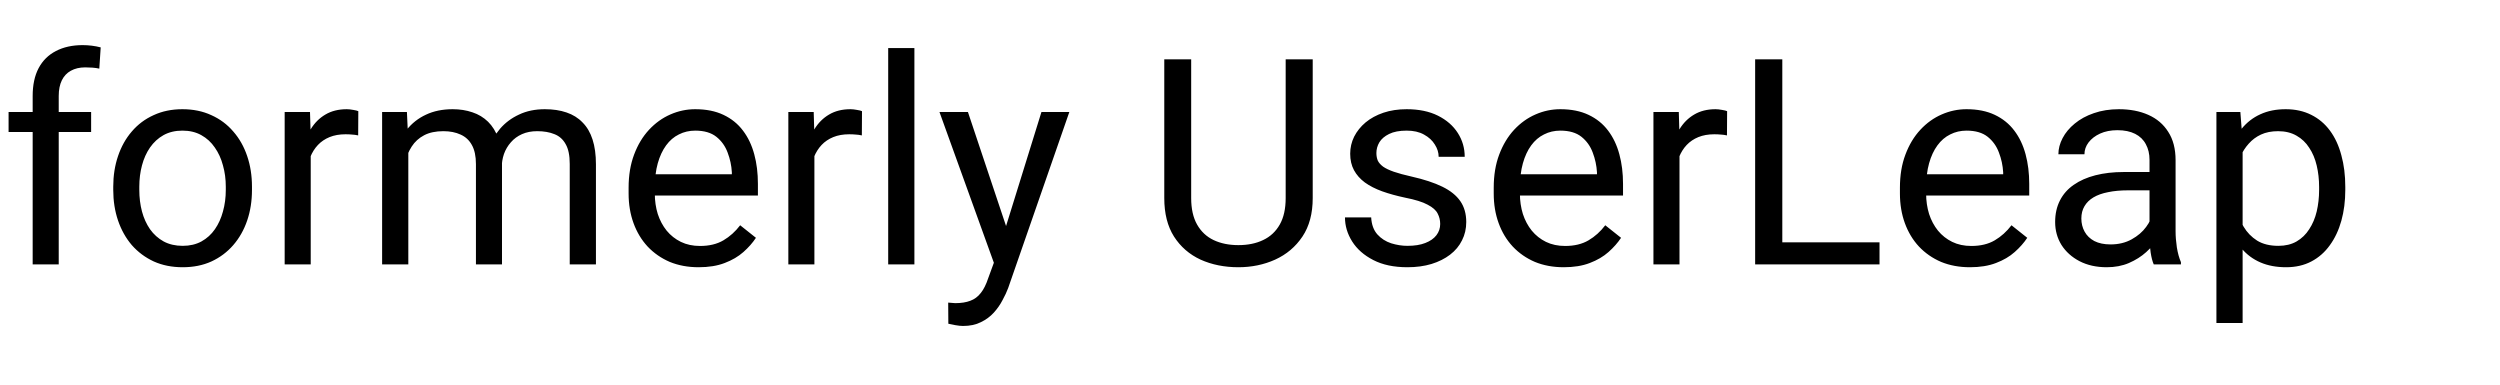 <svg width="104" height="16" viewBox="0 0 104 16" fill="none" xmlns="http://www.w3.org/2000/svg">
<path d="M2.443 11H1.359V3.992C1.359 3.535 1.441 3.15 1.605 2.838C1.773 2.521 2.014 2.283 2.326 2.123C2.639 1.959 3.01 1.877 3.439 1.877C3.564 1.877 3.689 1.885 3.814 1.9C3.943 1.916 4.068 1.939 4.189 1.971L4.131 2.855C4.049 2.836 3.955 2.822 3.85 2.814C3.748 2.807 3.646 2.803 3.545 2.803C3.314 2.803 3.115 2.85 2.947 2.943C2.783 3.033 2.658 3.166 2.572 3.342C2.486 3.518 2.443 3.734 2.443 3.992V11ZM3.791 4.66V5.492H0.357V4.66H3.791ZM4.711 7.9V7.766C4.711 7.309 4.777 6.885 4.91 6.494C5.043 6.1 5.234 5.758 5.484 5.469C5.734 5.176 6.037 4.949 6.393 4.789C6.748 4.625 7.146 4.543 7.588 4.543C8.033 4.543 8.434 4.625 8.789 4.789C9.148 4.949 9.453 5.176 9.703 5.469C9.957 5.758 10.15 6.1 10.283 6.494C10.416 6.885 10.482 7.309 10.482 7.766V7.9C10.482 8.357 10.416 8.781 10.283 9.172C10.15 9.562 9.957 9.904 9.703 10.197C9.453 10.486 9.15 10.713 8.795 10.877C8.443 11.037 8.045 11.117 7.6 11.117C7.154 11.117 6.754 11.037 6.398 10.877C6.043 10.713 5.738 10.486 5.484 10.197C5.234 9.904 5.043 9.562 4.91 9.172C4.777 8.781 4.711 8.357 4.711 7.9ZM5.795 7.766V7.9C5.795 8.217 5.832 8.516 5.906 8.797C5.98 9.074 6.092 9.32 6.24 9.535C6.393 9.75 6.582 9.92 6.809 10.045C7.035 10.166 7.299 10.227 7.6 10.227C7.896 10.227 8.156 10.166 8.379 10.045C8.605 9.92 8.793 9.75 8.941 9.535C9.09 9.32 9.201 9.074 9.275 8.797C9.354 8.516 9.393 8.217 9.393 7.9V7.766C9.393 7.453 9.354 7.158 9.275 6.881C9.201 6.6 9.088 6.352 8.936 6.137C8.787 5.918 8.6 5.746 8.373 5.621C8.15 5.496 7.889 5.434 7.588 5.434C7.291 5.434 7.029 5.496 6.803 5.621C6.58 5.746 6.393 5.918 6.24 6.137C6.092 6.352 5.98 6.6 5.906 6.881C5.832 7.158 5.795 7.453 5.795 7.766ZM12.926 5.656V11H11.842V4.66H12.896L12.926 5.656ZM14.906 4.625L14.9 5.633C14.81 5.613 14.725 5.602 14.643 5.598C14.565 5.59 14.475 5.586 14.373 5.586C14.123 5.586 13.902 5.625 13.711 5.703C13.52 5.781 13.357 5.891 13.225 6.031C13.092 6.172 12.986 6.34 12.908 6.535C12.834 6.727 12.785 6.938 12.762 7.168L12.457 7.344C12.457 6.961 12.494 6.602 12.568 6.266C12.646 5.93 12.766 5.633 12.926 5.375C13.086 5.113 13.289 4.91 13.535 4.766C13.785 4.617 14.082 4.543 14.426 4.543C14.504 4.543 14.594 4.553 14.695 4.572C14.797 4.588 14.867 4.605 14.906 4.625ZM16.986 5.92V11H15.896V4.66H16.928L16.986 5.92ZM16.764 7.59L16.26 7.572C16.264 7.139 16.32 6.738 16.43 6.371C16.539 6 16.701 5.678 16.916 5.404C17.131 5.131 17.398 4.92 17.719 4.771C18.039 4.619 18.41 4.543 18.832 4.543C19.129 4.543 19.402 4.586 19.652 4.672C19.902 4.754 20.119 4.885 20.303 5.064C20.486 5.244 20.629 5.475 20.73 5.756C20.832 6.037 20.883 6.377 20.883 6.775V11H19.799V6.828C19.799 6.496 19.742 6.23 19.629 6.031C19.52 5.832 19.363 5.688 19.16 5.598C18.957 5.504 18.719 5.457 18.445 5.457C18.125 5.457 17.857 5.514 17.643 5.627C17.428 5.74 17.256 5.896 17.127 6.096C16.998 6.295 16.904 6.523 16.846 6.781C16.791 7.035 16.764 7.305 16.764 7.59ZM20.871 6.992L20.145 7.215C20.148 6.867 20.205 6.533 20.314 6.213C20.428 5.893 20.59 5.607 20.801 5.357C21.016 5.107 21.279 4.91 21.592 4.766C21.904 4.617 22.262 4.543 22.664 4.543C23.004 4.543 23.305 4.588 23.566 4.678C23.832 4.768 24.055 4.906 24.234 5.094C24.418 5.277 24.557 5.514 24.65 5.803C24.744 6.092 24.791 6.436 24.791 6.834V11H23.701V6.822C23.701 6.467 23.645 6.191 23.531 5.996C23.422 5.797 23.266 5.658 23.062 5.58C22.863 5.498 22.625 5.457 22.348 5.457C22.109 5.457 21.898 5.498 21.715 5.58C21.531 5.662 21.377 5.775 21.252 5.92C21.127 6.061 21.031 6.223 20.965 6.406C20.902 6.59 20.871 6.785 20.871 6.992ZM29.062 11.117C28.621 11.117 28.221 11.043 27.861 10.895C27.506 10.742 27.199 10.529 26.941 10.256C26.688 9.982 26.492 9.658 26.355 9.283C26.219 8.908 26.15 8.498 26.15 8.053V7.807C26.15 7.291 26.227 6.832 26.379 6.43C26.531 6.023 26.738 5.68 27 5.398C27.262 5.117 27.559 4.904 27.891 4.76C28.223 4.615 28.566 4.543 28.922 4.543C29.375 4.543 29.766 4.621 30.094 4.777C30.426 4.934 30.697 5.152 30.908 5.434C31.119 5.711 31.275 6.039 31.377 6.418C31.479 6.793 31.529 7.203 31.529 7.648V8.135H26.795V7.25H30.445V7.168C30.43 6.887 30.371 6.613 30.27 6.348C30.172 6.082 30.016 5.863 29.801 5.691C29.586 5.52 29.293 5.434 28.922 5.434C28.676 5.434 28.449 5.486 28.242 5.592C28.035 5.693 27.857 5.846 27.709 6.049C27.561 6.252 27.445 6.5 27.363 6.793C27.281 7.086 27.24 7.424 27.24 7.807V8.053C27.24 8.354 27.281 8.637 27.363 8.902C27.449 9.164 27.572 9.395 27.732 9.594C27.896 9.793 28.094 9.949 28.324 10.062C28.559 10.176 28.824 10.232 29.121 10.232C29.504 10.232 29.828 10.154 30.094 9.998C30.359 9.842 30.592 9.633 30.791 9.371L31.447 9.893C31.311 10.1 31.137 10.297 30.926 10.484C30.715 10.672 30.455 10.824 30.146 10.941C29.842 11.059 29.48 11.117 29.062 11.117ZM33.879 5.656V11H32.795V4.66H33.85L33.879 5.656ZM35.859 4.625L35.853 5.633C35.764 5.613 35.678 5.602 35.596 5.598C35.518 5.59 35.428 5.586 35.326 5.586C35.076 5.586 34.855 5.625 34.664 5.703C34.473 5.781 34.31 5.891 34.178 6.031C34.045 6.172 33.94 6.34 33.861 6.535C33.787 6.727 33.738 6.938 33.715 7.168L33.41 7.344C33.41 6.961 33.447 6.602 33.522 6.266C33.6 5.93 33.719 5.633 33.879 5.375C34.039 5.113 34.242 4.91 34.488 4.766C34.738 4.617 35.035 4.543 35.379 4.543C35.457 4.543 35.547 4.553 35.648 4.572C35.75 4.588 35.82 4.605 35.859 4.625ZM38.039 2V11H36.949V2H38.039ZM41.56 10.344L43.324 4.66H44.484L41.941 11.979C41.883 12.135 41.805 12.303 41.707 12.482C41.613 12.666 41.492 12.84 41.344 13.004C41.195 13.168 41.016 13.301 40.805 13.402C40.598 13.508 40.35 13.56 40.06 13.56C39.975 13.56 39.865 13.549 39.732 13.525C39.6 13.502 39.506 13.482 39.451 13.467L39.445 12.588C39.477 12.592 39.525 12.596 39.592 12.6C39.662 12.607 39.711 12.611 39.738 12.611C39.984 12.611 40.193 12.578 40.365 12.512C40.537 12.449 40.682 12.342 40.799 12.19C40.92 12.041 41.023 11.836 41.109 11.574L41.56 10.344ZM40.266 4.66L41.912 9.582L42.193 10.725L41.414 11.123L39.082 4.66H40.266ZM53.484 2.469H54.609V8.24C54.609 8.881 54.467 9.414 54.182 9.84C53.897 10.266 53.518 10.586 53.045 10.801C52.576 11.012 52.066 11.117 51.516 11.117C50.938 11.117 50.414 11.012 49.945 10.801C49.48 10.586 49.111 10.266 48.838 9.84C48.568 9.414 48.434 8.881 48.434 8.24V2.469H49.553V8.24C49.553 8.686 49.635 9.053 49.799 9.342C49.963 9.631 50.191 9.846 50.484 9.986C50.781 10.127 51.125 10.197 51.516 10.197C51.91 10.197 52.254 10.127 52.547 9.986C52.844 9.846 53.074 9.631 53.238 9.342C53.402 9.053 53.484 8.686 53.484 8.24V2.469ZM59.912 9.318C59.912 9.162 59.877 9.018 59.807 8.885C59.74 8.748 59.602 8.625 59.391 8.516C59.184 8.402 58.871 8.305 58.453 8.223C58.102 8.148 57.783 8.061 57.498 7.959C57.217 7.857 56.977 7.734 56.777 7.59C56.582 7.445 56.432 7.275 56.326 7.08C56.221 6.885 56.168 6.656 56.168 6.395C56.168 6.145 56.223 5.908 56.332 5.686C56.445 5.463 56.603 5.266 56.807 5.094C57.014 4.922 57.262 4.787 57.551 4.689C57.84 4.592 58.162 4.543 58.518 4.543C59.025 4.543 59.459 4.633 59.818 4.812C60.178 4.992 60.453 5.232 60.645 5.533C60.836 5.83 60.932 6.16 60.932 6.523H59.848C59.848 6.348 59.795 6.178 59.69 6.014C59.588 5.846 59.438 5.707 59.238 5.598C59.043 5.488 58.803 5.434 58.518 5.434C58.217 5.434 57.973 5.48 57.785 5.574C57.602 5.664 57.467 5.779 57.381 5.92C57.299 6.061 57.258 6.209 57.258 6.365C57.258 6.482 57.277 6.588 57.316 6.682C57.359 6.771 57.434 6.855 57.539 6.934C57.645 7.008 57.793 7.078 57.984 7.145C58.176 7.211 58.42 7.277 58.717 7.344C59.236 7.461 59.664 7.602 60 7.766C60.336 7.93 60.586 8.131 60.75 8.369C60.914 8.607 60.996 8.896 60.996 9.236C60.996 9.514 60.938 9.768 60.82 9.998C60.707 10.229 60.541 10.428 60.322 10.596C60.107 10.76 59.85 10.889 59.549 10.982C59.252 11.072 58.918 11.117 58.547 11.117C57.988 11.117 57.516 11.018 57.129 10.818C56.742 10.619 56.449 10.361 56.25 10.045C56.051 9.729 55.951 9.395 55.951 9.043H57.041C57.057 9.34 57.143 9.576 57.299 9.752C57.455 9.924 57.647 10.047 57.873 10.121C58.1 10.191 58.324 10.227 58.547 10.227C58.844 10.227 59.092 10.188 59.291 10.109C59.494 10.031 59.648 9.924 59.754 9.787C59.859 9.65 59.912 9.494 59.912 9.318ZM65.051 11.117C64.609 11.117 64.209 11.043 63.85 10.895C63.494 10.742 63.188 10.529 62.93 10.256C62.676 9.982 62.48 9.658 62.344 9.283C62.207 8.908 62.139 8.498 62.139 8.053V7.807C62.139 7.291 62.215 6.832 62.367 6.43C62.52 6.023 62.727 5.68 62.988 5.398C63.25 5.117 63.547 4.904 63.879 4.76C64.211 4.615 64.555 4.543 64.91 4.543C65.363 4.543 65.754 4.621 66.082 4.777C66.414 4.934 66.686 5.152 66.897 5.434C67.107 5.711 67.264 6.039 67.365 6.418C67.467 6.793 67.518 7.203 67.518 7.648V8.135H62.783V7.25H66.434V7.168C66.418 6.887 66.359 6.613 66.258 6.348C66.16 6.082 66.004 5.863 65.789 5.691C65.574 5.52 65.281 5.434 64.91 5.434C64.664 5.434 64.438 5.486 64.231 5.592C64.023 5.693 63.846 5.846 63.697 6.049C63.549 6.252 63.434 6.5 63.352 6.793C63.27 7.086 63.228 7.424 63.228 7.807V8.053C63.228 8.354 63.27 8.637 63.352 8.902C63.438 9.164 63.56 9.395 63.721 9.594C63.885 9.793 64.082 9.949 64.312 10.062C64.547 10.176 64.812 10.232 65.109 10.232C65.492 10.232 65.816 10.154 66.082 9.998C66.348 9.842 66.58 9.633 66.779 9.371L67.436 9.893C67.299 10.1 67.125 10.297 66.914 10.484C66.703 10.672 66.443 10.824 66.135 10.941C65.83 11.059 65.469 11.117 65.051 11.117ZM69.867 5.656V11H68.783V4.66H69.838L69.867 5.656ZM71.848 4.625L71.842 5.633C71.752 5.613 71.666 5.602 71.584 5.598C71.506 5.59 71.416 5.586 71.314 5.586C71.064 5.586 70.844 5.625 70.652 5.703C70.461 5.781 70.299 5.891 70.166 6.031C70.033 6.172 69.928 6.34 69.85 6.535C69.775 6.727 69.727 6.938 69.703 7.168L69.398 7.344C69.398 6.961 69.436 6.602 69.51 6.266C69.588 5.93 69.707 5.633 69.867 5.375C70.027 5.113 70.231 4.91 70.477 4.766C70.727 4.617 71.023 4.543 71.367 4.543C71.445 4.543 71.535 4.553 71.637 4.572C71.738 4.588 71.809 4.605 71.848 4.625ZM78.188 10.08V11H73.922V10.08H78.188ZM74.144 2.469V11H73.014V2.469H74.144ZM81.949 11.117C81.508 11.117 81.107 11.043 80.748 10.895C80.393 10.742 80.086 10.529 79.828 10.256C79.574 9.982 79.379 9.658 79.242 9.283C79.106 8.908 79.037 8.498 79.037 8.053V7.807C79.037 7.291 79.113 6.832 79.266 6.43C79.418 6.023 79.625 5.68 79.887 5.398C80.148 5.117 80.445 4.904 80.777 4.76C81.109 4.615 81.453 4.543 81.809 4.543C82.262 4.543 82.652 4.621 82.981 4.777C83.312 4.934 83.584 5.152 83.795 5.434C84.006 5.711 84.162 6.039 84.264 6.418C84.365 6.793 84.416 7.203 84.416 7.648V8.135H79.682V7.25H83.332V7.168C83.316 6.887 83.258 6.613 83.156 6.348C83.059 6.082 82.902 5.863 82.688 5.691C82.473 5.52 82.18 5.434 81.809 5.434C81.562 5.434 81.336 5.486 81.129 5.592C80.922 5.693 80.744 5.846 80.596 6.049C80.447 6.252 80.332 6.5 80.25 6.793C80.168 7.086 80.127 7.424 80.127 7.807V8.053C80.127 8.354 80.168 8.637 80.25 8.902C80.336 9.164 80.459 9.395 80.619 9.594C80.783 9.793 80.981 9.949 81.211 10.062C81.445 10.176 81.711 10.232 82.008 10.232C82.391 10.232 82.715 10.154 82.981 9.998C83.246 9.842 83.478 9.633 83.678 9.371L84.334 9.893C84.197 10.1 84.023 10.297 83.812 10.484C83.602 10.672 83.342 10.824 83.033 10.941C82.728 11.059 82.367 11.117 81.949 11.117ZM89.42 9.916V6.652C89.42 6.402 89.369 6.186 89.268 6.002C89.17 5.814 89.022 5.67 88.822 5.568C88.623 5.467 88.377 5.416 88.084 5.416C87.811 5.416 87.57 5.463 87.363 5.557C87.16 5.65 87 5.773 86.883 5.926C86.769 6.078 86.713 6.242 86.713 6.418H85.629C85.629 6.191 85.688 5.967 85.805 5.744C85.922 5.521 86.09 5.32 86.309 5.141C86.531 4.957 86.797 4.812 87.106 4.707C87.418 4.598 87.766 4.543 88.148 4.543C88.609 4.543 89.016 4.621 89.367 4.777C89.723 4.934 90 5.17 90.199 5.486C90.402 5.799 90.504 6.191 90.504 6.664V9.617C90.504 9.828 90.522 10.053 90.557 10.291C90.596 10.529 90.652 10.734 90.727 10.906V11H89.596C89.541 10.875 89.498 10.709 89.467 10.502C89.436 10.291 89.42 10.096 89.42 9.916ZM89.607 7.156L89.619 7.918H88.523C88.215 7.918 87.939 7.943 87.697 7.994C87.455 8.041 87.252 8.113 87.088 8.211C86.924 8.309 86.799 8.432 86.713 8.58C86.627 8.725 86.584 8.895 86.584 9.09C86.584 9.289 86.629 9.471 86.719 9.635C86.809 9.799 86.943 9.93 87.123 10.027C87.307 10.121 87.531 10.168 87.797 10.168C88.129 10.168 88.422 10.098 88.676 9.957C88.93 9.816 89.131 9.645 89.279 9.441C89.432 9.238 89.514 9.041 89.525 8.85L89.988 9.371C89.961 9.535 89.887 9.717 89.766 9.916C89.644 10.115 89.482 10.307 89.279 10.49C89.08 10.67 88.842 10.82 88.564 10.941C88.291 11.059 87.982 11.117 87.639 11.117C87.209 11.117 86.832 11.033 86.508 10.865C86.188 10.697 85.938 10.473 85.758 10.191C85.582 9.906 85.494 9.588 85.494 9.236C85.494 8.896 85.561 8.598 85.693 8.34C85.826 8.078 86.018 7.861 86.268 7.689C86.518 7.514 86.818 7.381 87.17 7.291C87.522 7.201 87.914 7.156 88.348 7.156H89.607ZM93.293 5.879V13.438H92.203V4.66H93.199L93.293 5.879ZM97.564 7.777V7.9C97.564 8.361 97.51 8.789 97.4 9.184C97.291 9.574 97.131 9.914 96.92 10.203C96.713 10.492 96.457 10.717 96.152 10.877C95.848 11.037 95.498 11.117 95.103 11.117C94.701 11.117 94.346 11.051 94.037 10.918C93.728 10.785 93.467 10.592 93.252 10.338C93.037 10.084 92.865 9.779 92.736 9.424C92.611 9.068 92.525 8.668 92.478 8.223V7.566C92.525 7.098 92.613 6.678 92.742 6.307C92.871 5.936 93.041 5.619 93.252 5.357C93.467 5.092 93.727 4.891 94.031 4.754C94.336 4.613 94.688 4.543 95.086 4.543C95.484 4.543 95.838 4.621 96.147 4.777C96.455 4.93 96.715 5.148 96.926 5.434C97.137 5.719 97.295 6.061 97.4 6.459C97.51 6.854 97.564 7.293 97.564 7.777ZM96.475 7.9V7.777C96.475 7.461 96.441 7.164 96.375 6.887C96.309 6.605 96.205 6.359 96.064 6.148C95.928 5.934 95.752 5.766 95.537 5.645C95.322 5.52 95.066 5.457 94.769 5.457C94.496 5.457 94.258 5.504 94.055 5.598C93.856 5.691 93.686 5.818 93.545 5.979C93.404 6.135 93.289 6.314 93.199 6.518C93.113 6.717 93.049 6.924 93.006 7.139V8.656C93.084 8.93 93.193 9.188 93.334 9.43C93.475 9.668 93.662 9.861 93.897 10.01C94.131 10.154 94.426 10.227 94.781 10.227C95.074 10.227 95.326 10.166 95.537 10.045C95.752 9.92 95.928 9.75 96.064 9.535C96.205 9.32 96.309 9.074 96.375 8.797C96.441 8.516 96.475 8.217 96.475 7.9Z" fill="black"/>
</svg>
